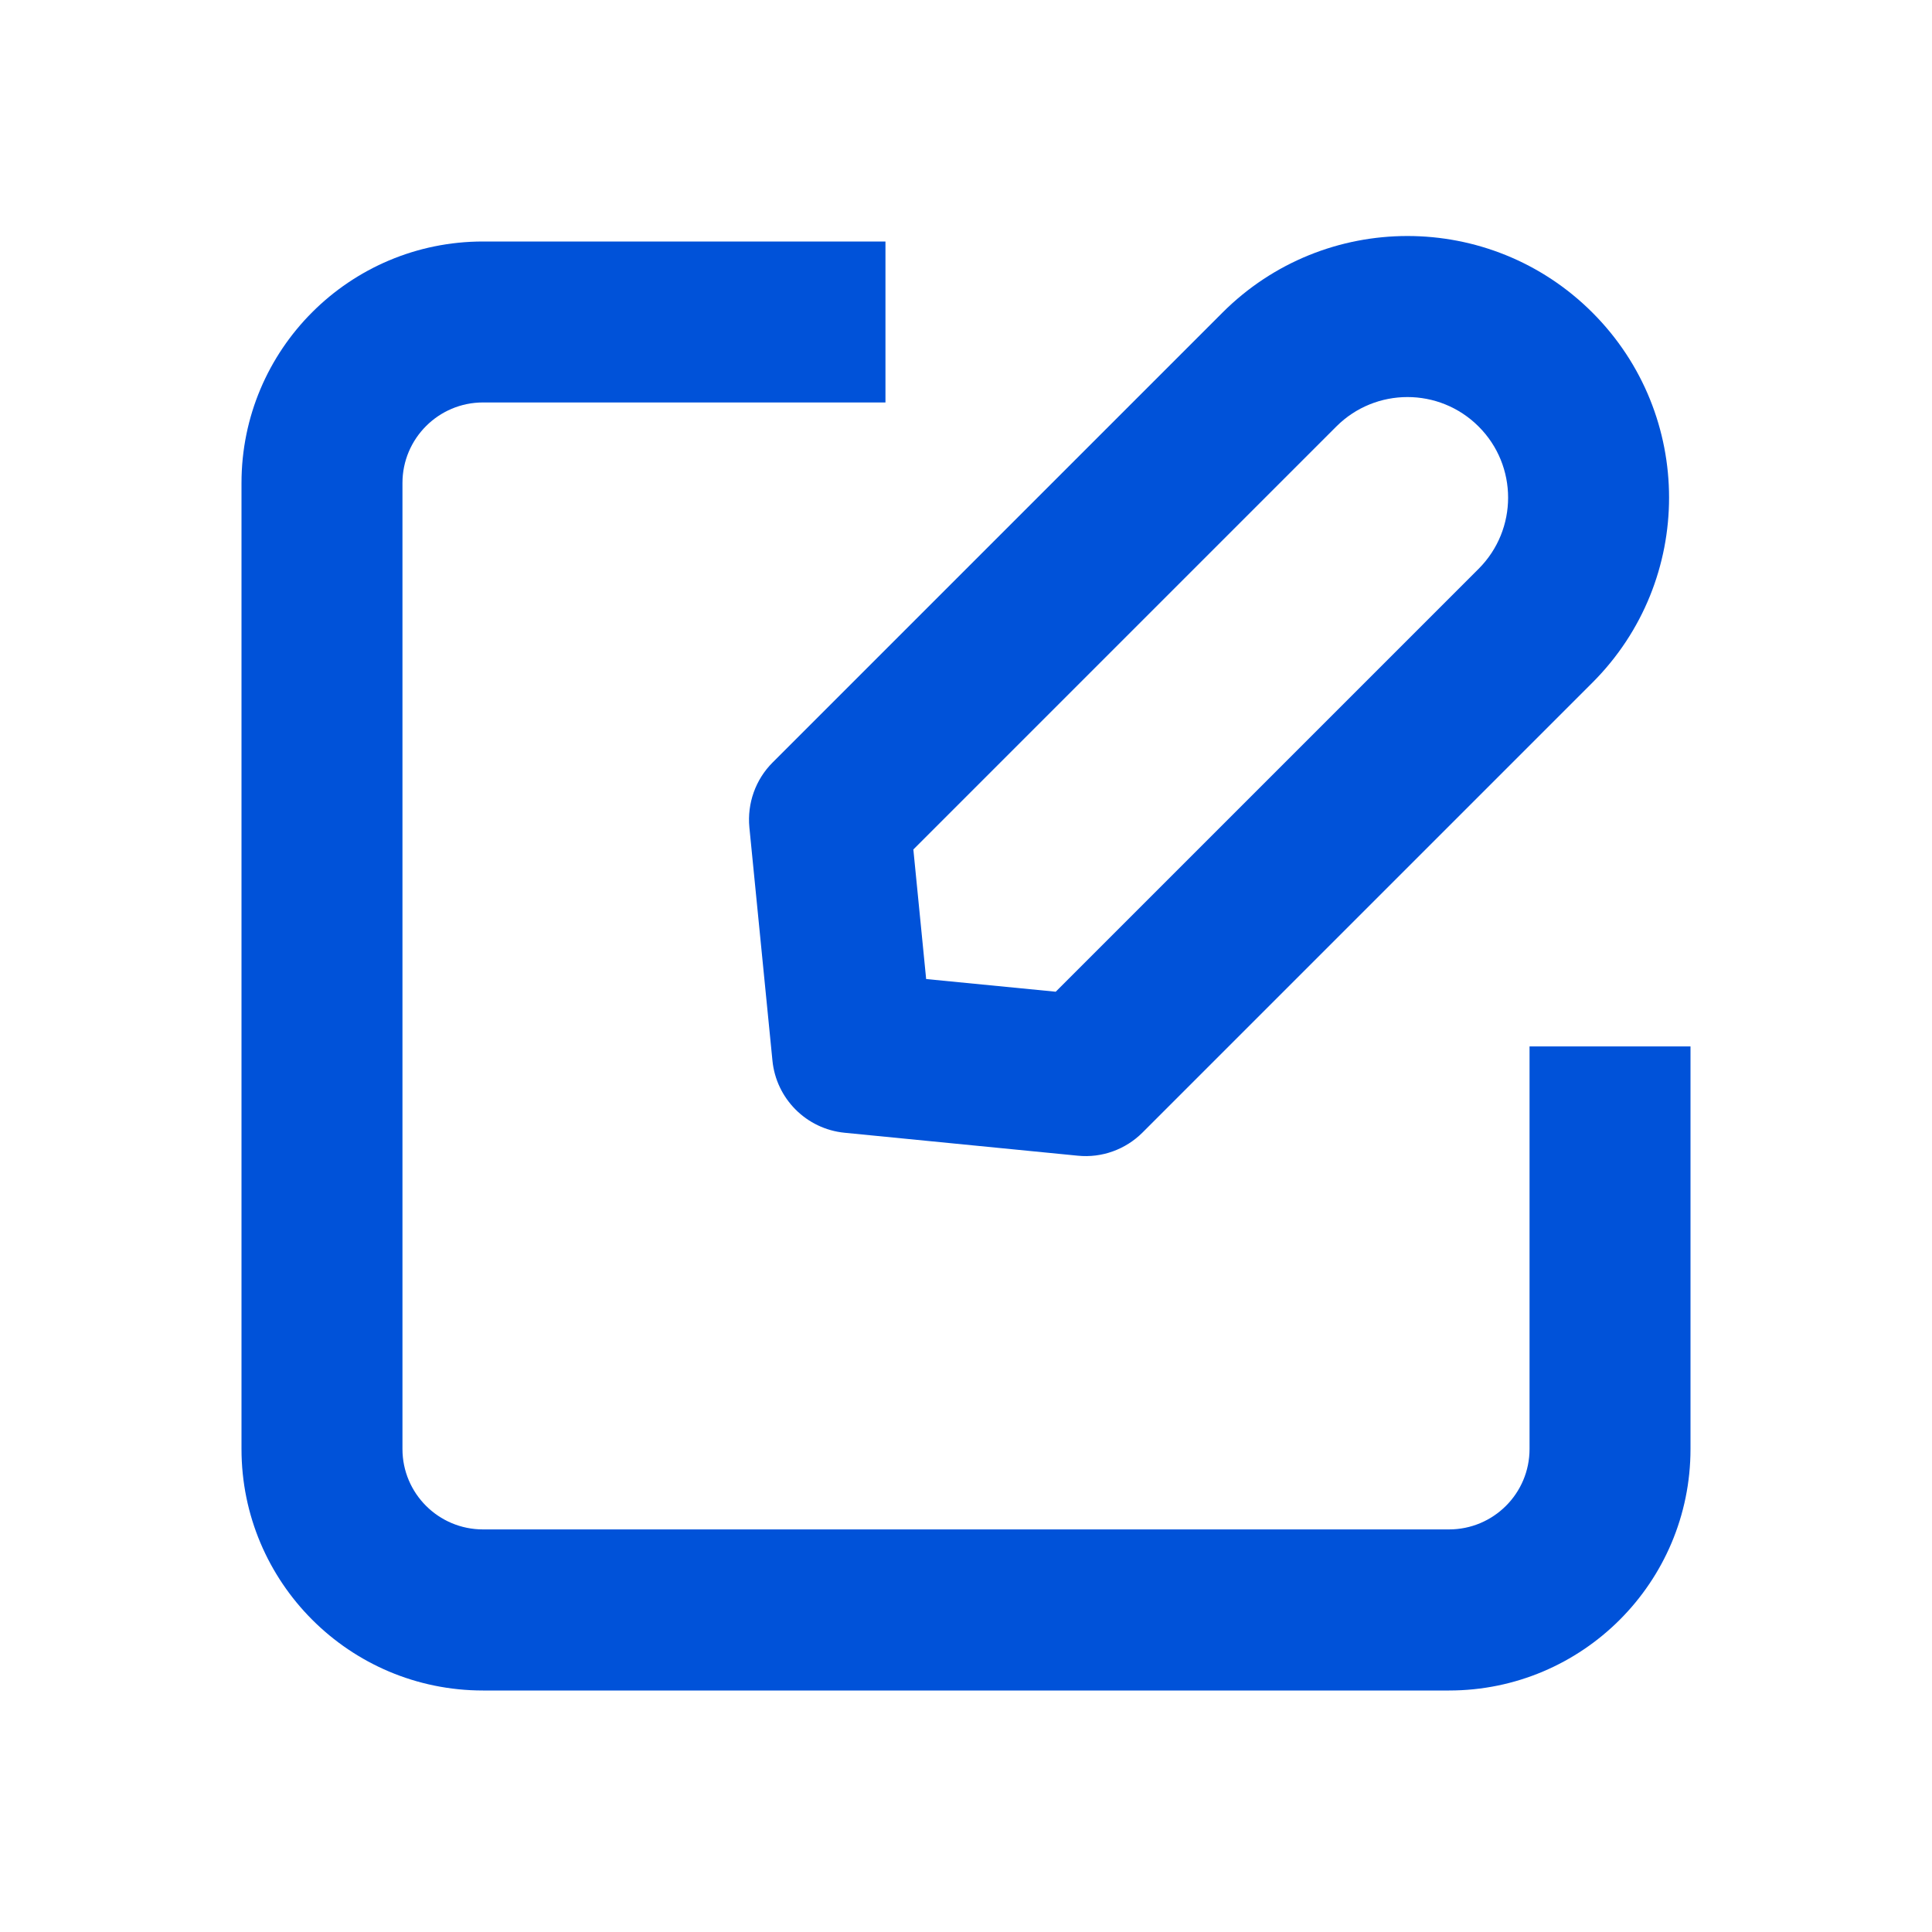 <svg width="16" height="16" viewBox="0 0 16 16" fill="none" xmlns="http://www.w3.org/2000/svg">
<path d="M13.188 2.589C12.342 1.743 10.97 1.743 10.124 2.589L6.398 6.315C6.257 6.456 6.187 6.653 6.206 6.852L6.397 8.783C6.428 9.099 6.678 9.35 6.995 9.381L8.926 9.571C9.124 9.591 9.321 9.52 9.462 9.379L13.188 5.653C14.034 4.807 14.034 3.435 13.188 2.589ZM11.067 3.532C11.392 3.207 11.92 3.207 12.245 3.532C12.571 3.857 12.571 4.385 12.245 4.711L8.743 8.213L7.67 8.108L7.564 7.035L11.067 3.532Z" fill="#0052D9"/>
<path d="M2 4C2 2.895 2.895 2 4 2L7.333 2V3.333L4 3.333C3.632 3.333 3.333 3.632 3.333 4L3.333 12C3.333 12.368 3.632 12.666 4 12.666H12C12.368 12.666 12.667 12.368 12.667 12V8.666L14 8.666V12C14 13.104 13.105 14 12 14L4 14C2.895 14 2 13.104 2 12V4Z" fill="#0052D9"/>
</svg>
